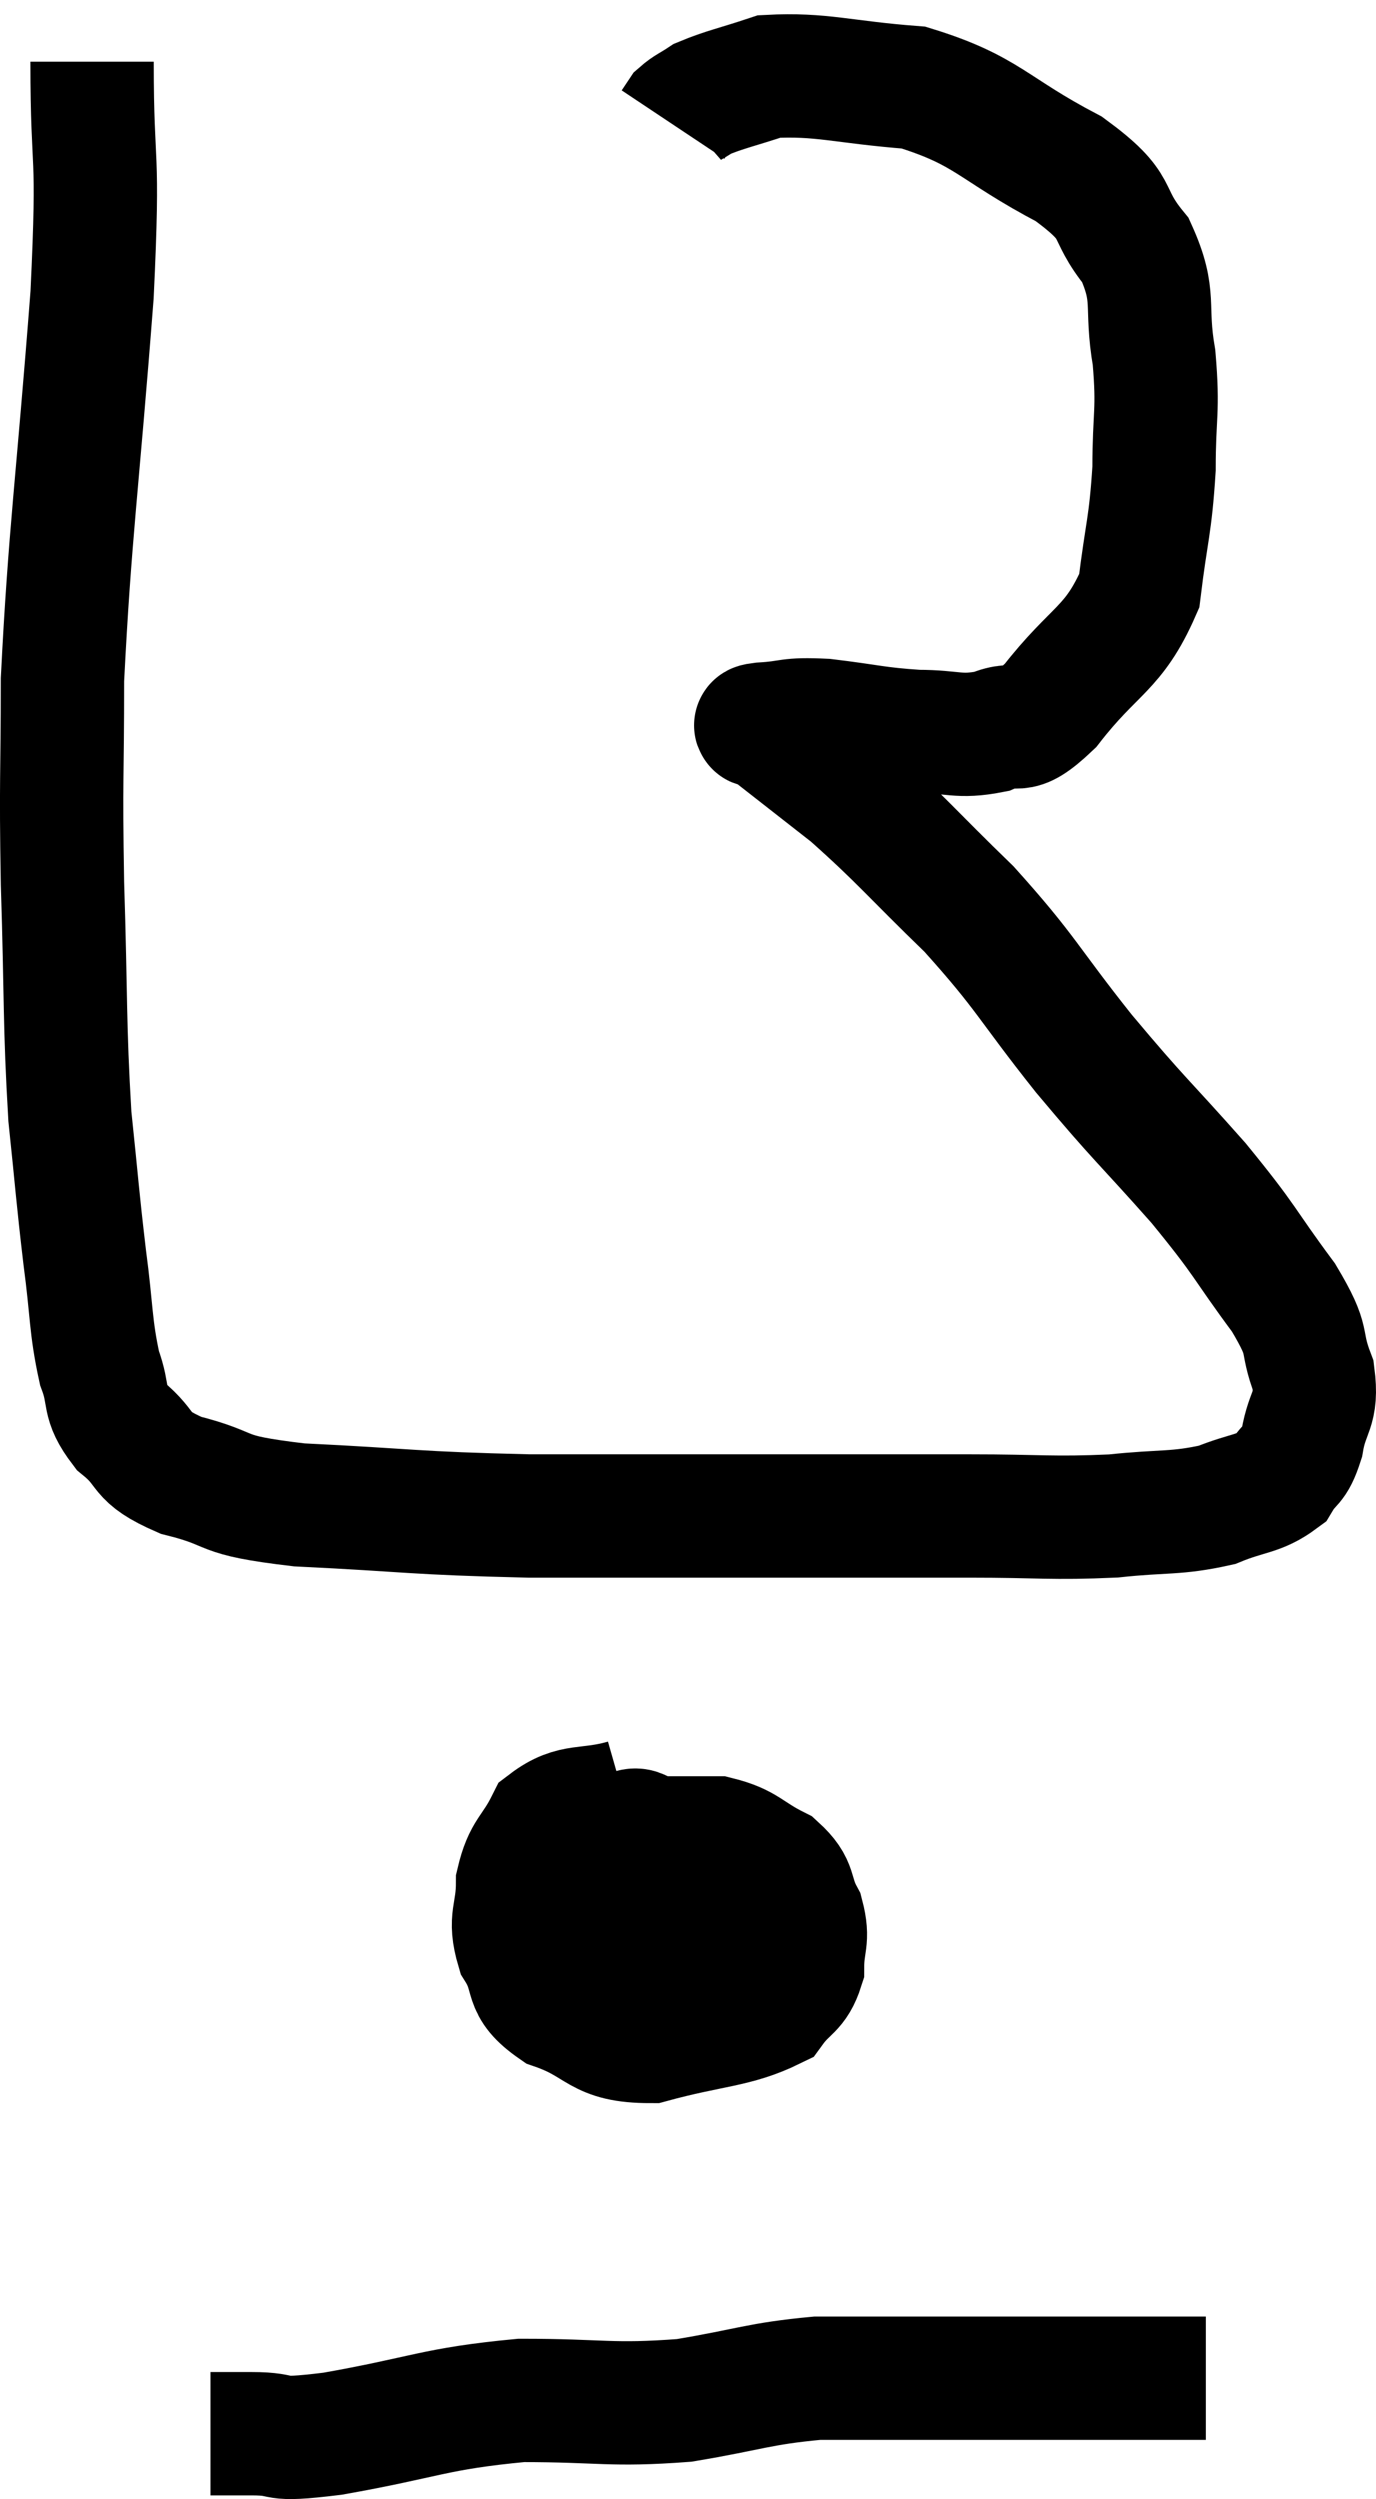 <svg xmlns="http://www.w3.org/2000/svg" viewBox="10.507 2.06 22.312 40.52" width="22.312" height="40.52"><path d="M 12 3.06 C 12 4.95, 12.12 4.335, 12 6.84 C 11.76 9.96, 11.64 10.695, 11.52 13.08 C 11.52 14.73, 11.49 14.61, 11.52 16.38 C 11.58 18.27, 11.55 18.645, 11.64 20.16 C 11.76 21.3, 11.76 21.42, 11.88 22.44 C 12 23.34, 11.97 23.55, 12.12 24.24 C 12.3 24.72, 12.15 24.765, 12.48 25.2 C 12.96 25.59, 12.72 25.665, 13.44 25.98 C 14.4 26.22, 13.95 26.295, 15.36 26.46 C 17.22 26.55, 17.16 26.595, 19.08 26.64 C 21.06 26.64, 21.255 26.64, 23.04 26.64 C 24.63 26.64, 24.84 26.64, 26.22 26.64 C 27.39 26.64, 27.555 26.685, 28.56 26.64 C 29.4 26.55, 29.565 26.61, 30.24 26.46 C 30.75 26.25, 30.915 26.295, 31.26 26.04 C 31.44 25.74, 31.485 25.86, 31.62 25.44 C 31.71 24.9, 31.875 24.945, 31.8 24.36 C 31.56 23.73, 31.785 23.88, 31.32 23.1 C 30.63 22.17, 30.75 22.23, 29.94 21.24 C 29.01 20.19, 29.01 20.25, 28.08 19.14 C 27.15 17.97, 27.165 17.85, 26.22 16.8 C 25.26 15.87, 25.125 15.675, 24.3 14.94 C 23.61 14.4, 23.265 14.13, 22.92 13.86 C 22.92 13.86, 22.935 13.875, 22.92 13.86 C 22.89 13.83, 22.62 13.83, 22.86 13.8 C 23.37 13.77, 23.25 13.71, 23.88 13.74 C 24.63 13.83, 24.705 13.875, 25.38 13.92 C 25.98 13.92, 26.04 14.025, 26.58 13.92 C 27.06 13.71, 26.94 14.07, 27.54 13.5 C 28.26 12.57, 28.56 12.6, 28.98 11.64 C 29.1 10.65, 29.16 10.605, 29.22 9.66 C 29.22 8.76, 29.295 8.745, 29.22 7.86 C 29.07 6.99, 29.265 6.885, 28.92 6.12 C 28.38 5.46, 28.74 5.46, 27.84 4.8 C 26.58 4.14, 26.535 3.855, 25.32 3.48 C 24.15 3.39, 23.835 3.255, 22.98 3.3 C 22.44 3.48, 22.26 3.51, 21.9 3.66 C 21.72 3.78, 21.66 3.795, 21.54 3.9 C 21.48 3.99, 21.45 4.035, 21.42 4.08 L 21.42 4.08" fill="none" stroke="black" stroke-width="2"></path><path d="M 20.64 31.26 C 20.01 31.44, 19.815 31.29, 19.38 31.62 C 19.14 32.1, 19.02 32.07, 18.9 32.58 C 18.9 33.12, 18.75 33.15, 18.9 33.66 C 19.2 34.14, 18.96 34.245, 19.5 34.62 C 20.28 34.89, 20.175 35.16, 21.06 35.16 C 22.05 34.89, 22.425 34.92, 23.04 34.62 C 23.28 34.29, 23.4 34.335, 23.52 33.96 C 23.52 33.54, 23.625 33.525, 23.52 33.12 C 23.31 32.73, 23.445 32.655, 23.1 32.34 C 22.62 32.1, 22.62 31.98, 22.14 31.86 C 21.66 31.86, 21.57 31.86, 21.18 31.86 C 20.88 31.86, 20.895 31.575, 20.58 31.86 C 20.25 32.43, 20.085 32.49, 19.92 33 C 19.92 33.45, 19.875 33.555, 19.92 33.9 C 20.01 34.14, 19.86 34.215, 20.1 34.38 C 20.49 34.47, 20.52 34.575, 20.88 34.56 C 21.21 34.44, 21.3 34.575, 21.54 34.32 C 21.69 33.93, 21.765 33.855, 21.84 33.54 C 21.84 33.3, 21.975 33.33, 21.84 33.06 C 21.57 32.76, 21.63 32.67, 21.3 32.46 C 20.91 32.34, 20.79 32.28, 20.52 32.22 C 20.37 32.22, 20.37 32.1, 20.22 32.22 C 20.07 32.46, 19.95 32.4, 19.92 32.7 C 20.01 33.06, 19.77 33.075, 20.1 33.42 C 20.67 33.75, 20.685 33.9, 21.24 34.08 C 21.78 34.11, 21.825 34.29, 22.32 34.14 C 22.77 33.81, 22.98 33.735, 23.22 33.48 C 23.25 33.3, 23.265 33.24, 23.28 33.12 L 23.28 33" fill="none" stroke="black" stroke-width="2"></path><path d="M 13.92 41.52 C 14.25 41.52, 14.085 41.52, 14.58 41.52 C 15.24 41.52, 14.805 41.655, 15.9 41.52 C 17.43 41.25, 17.535 41.115, 18.96 40.98 C 20.28 40.98, 20.4 41.07, 21.6 40.98 C 22.68 40.8, 22.8 40.71, 23.76 40.62 C 24.6 40.62, 24.39 40.62, 25.44 40.62 C 26.7 40.62, 26.97 40.62, 27.96 40.62 C 28.68 40.62, 28.92 40.62, 29.4 40.62 C 29.64 40.62, 29.76 40.62, 29.88 40.62 C 29.88 40.62, 29.835 40.62, 29.88 40.62 L 30.06 40.62" fill="none" stroke="black" stroke-width="2"></path></svg>